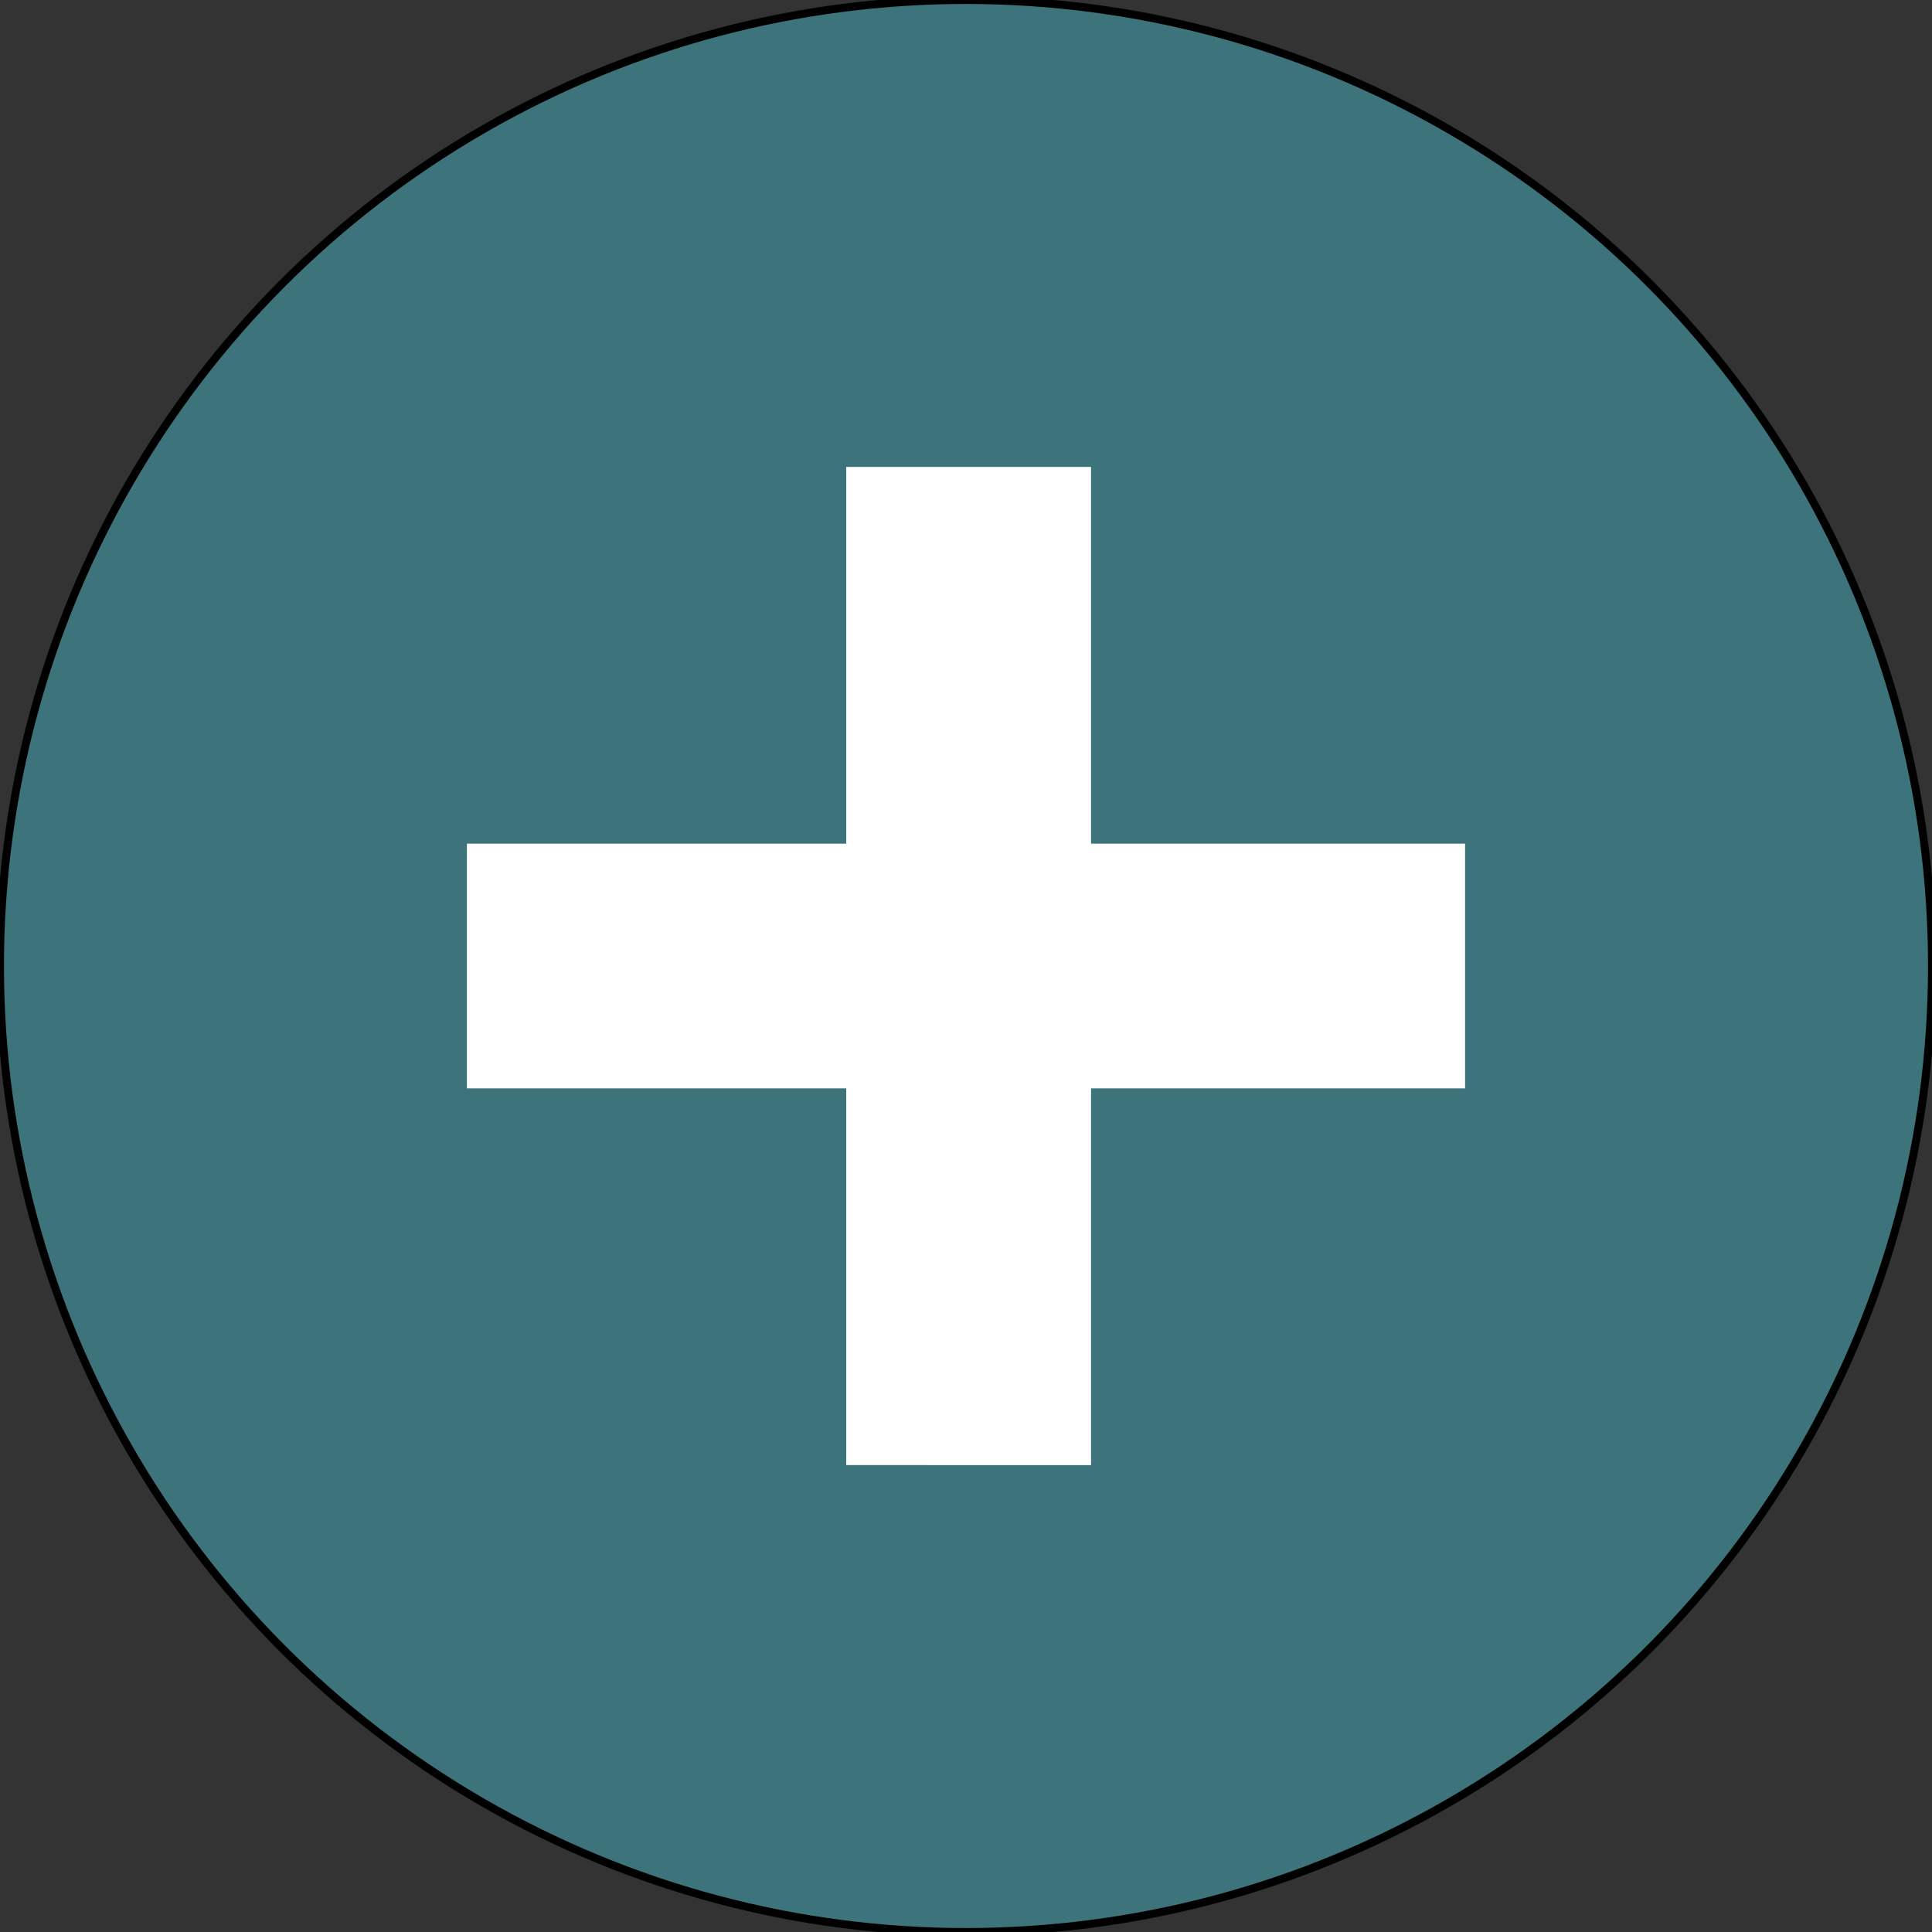 <svg xmlns="http://www.w3.org/2000/svg" width="90" height="90" viewBox="50 50 90 90">
  <rect x="50" y="50" width="90" height="90" fill="#333333" stroke="none"/>
  <defs>
    <style>
      .cls-1 {
        fill: #3d737a;
        stroke: #000;
        stroke-width: 0.37px;
      }

      .cls-2 {
        fill: #fff;
        fill-rule: evenodd;
      }
    </style>
  </defs>
  <circle class="cls-1" cx="95" cy="95" r="45"/>
  <path class="cls-2" d="M71.75,100.7V89.3h46.5V100.7H71.75Z"/>
  <path class="cls-2" d="M89.42,71.75h11.405v46.5H89.42V71.75Z"/>
</svg>